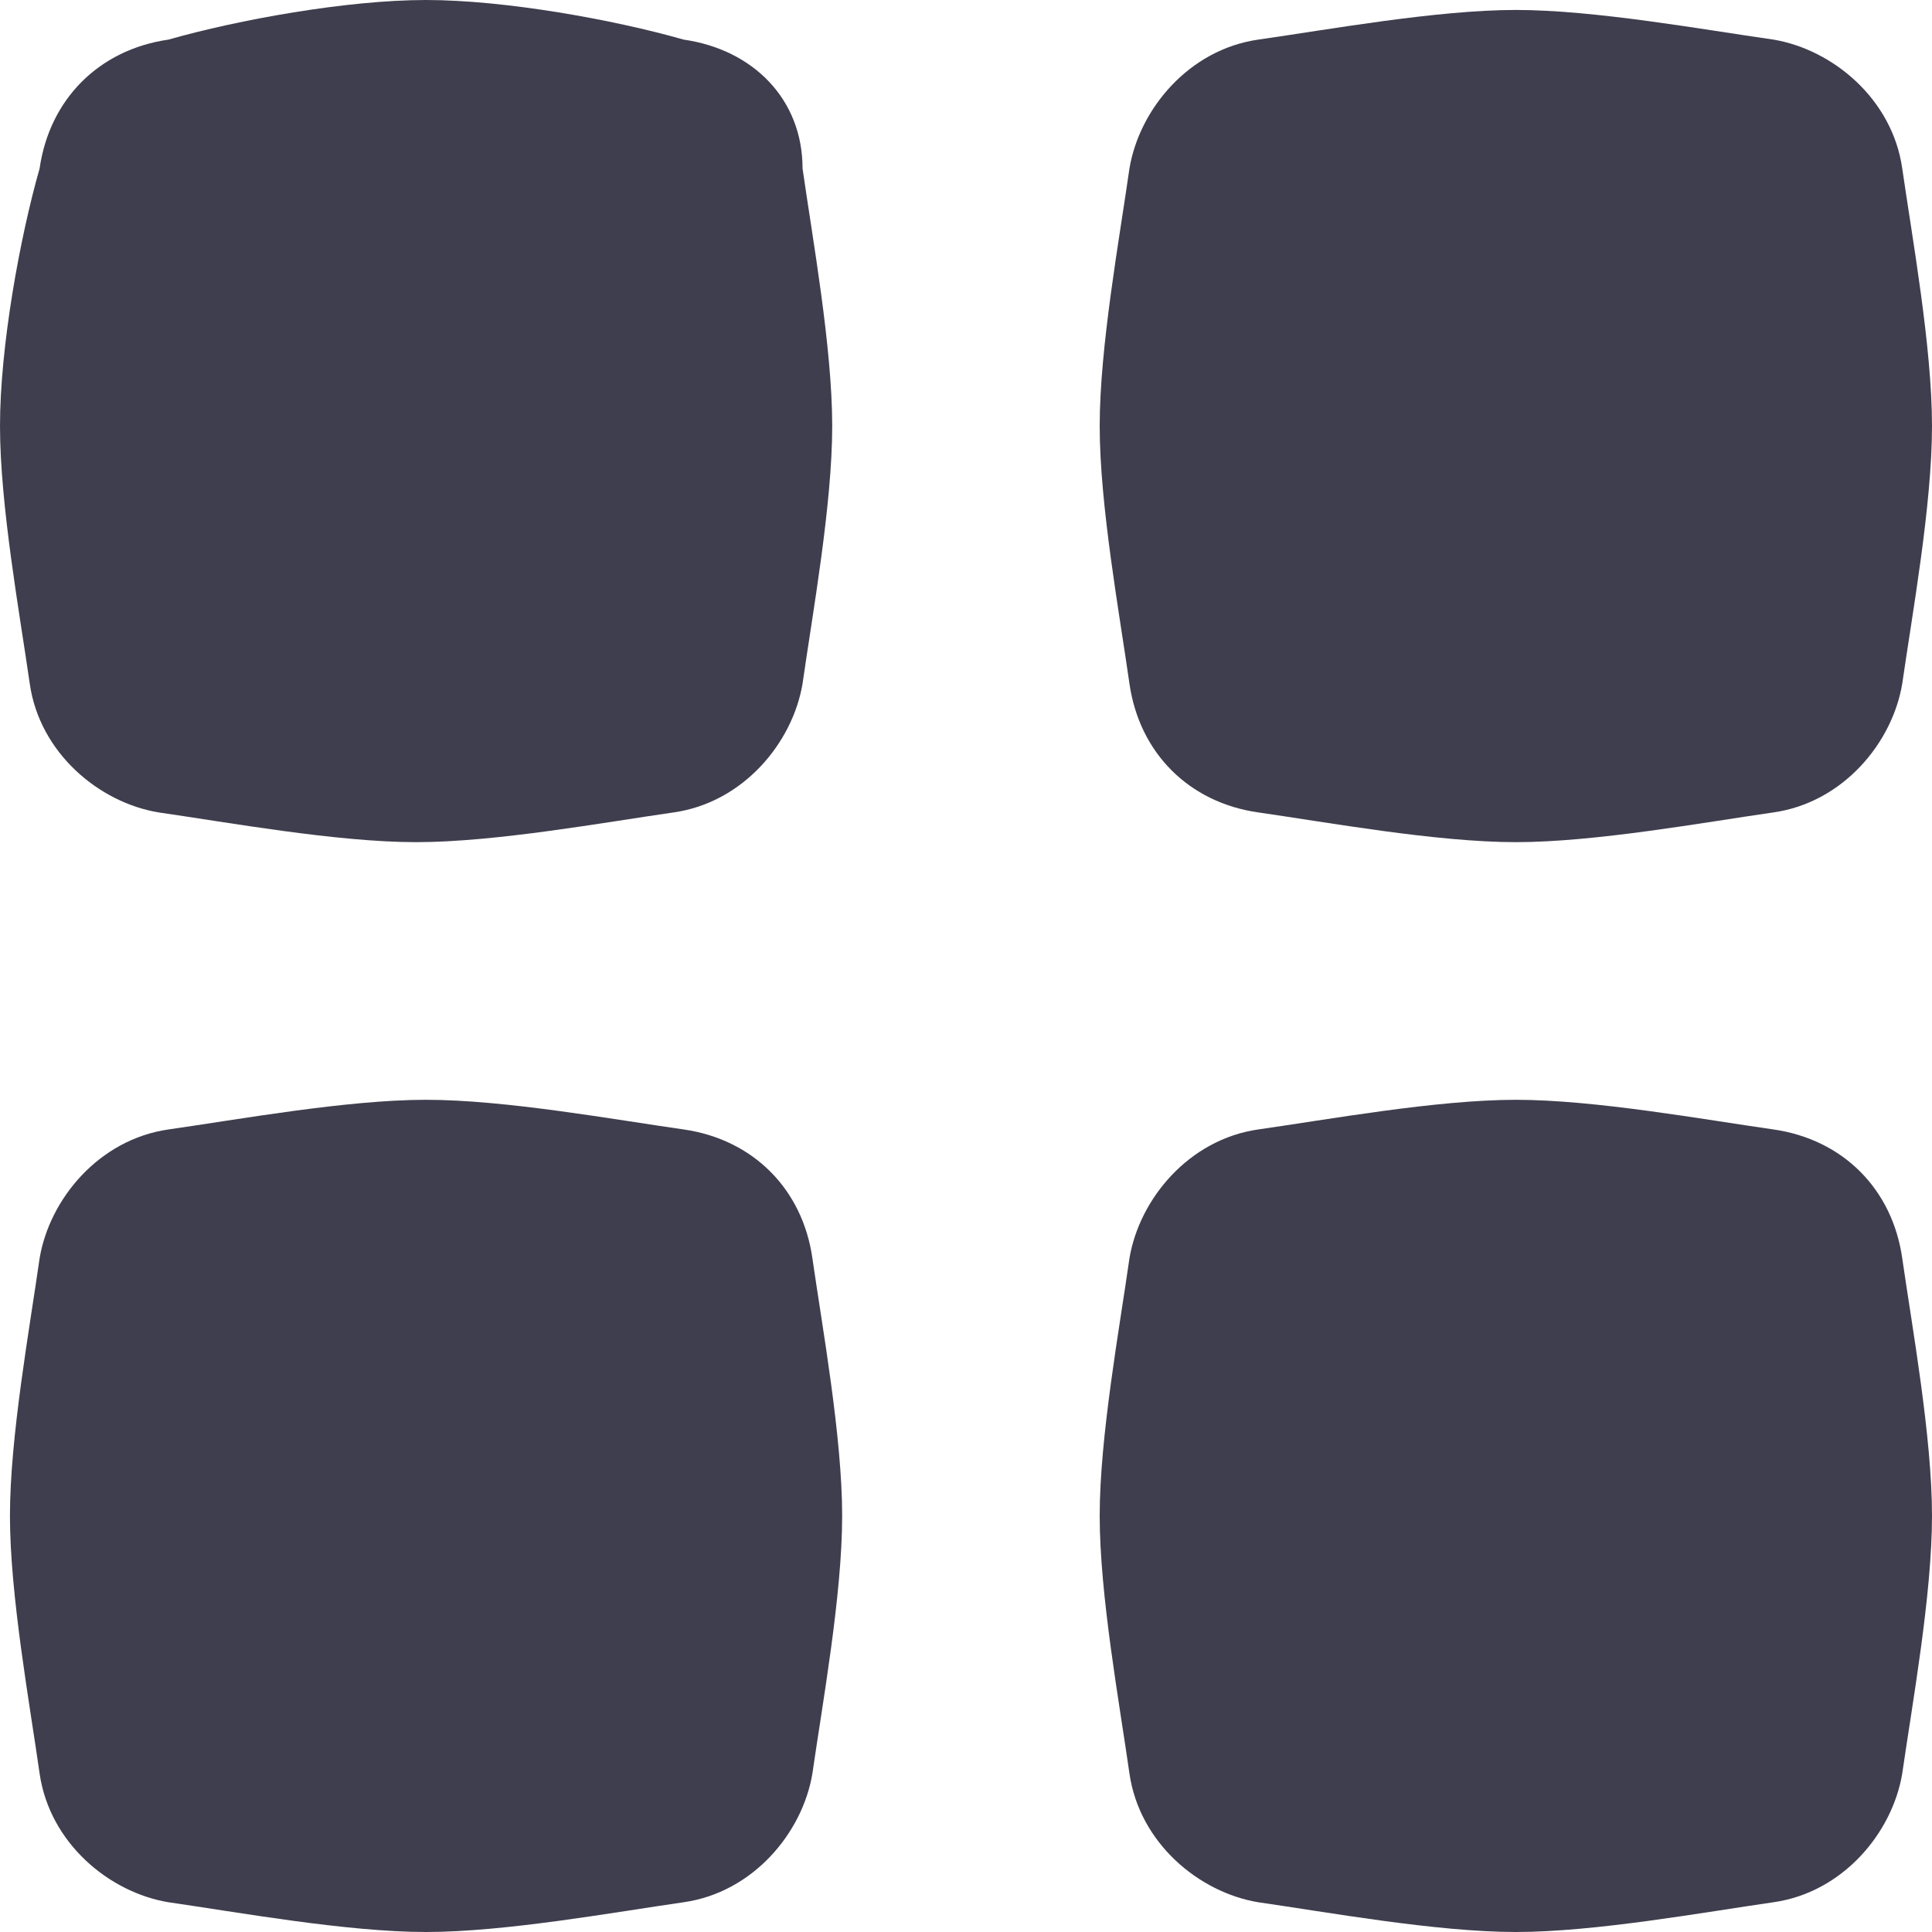 <svg width="20" height="20" viewBox="0 0 20 20" fill="none" xmlns="http://www.w3.org/2000/svg">
<path d="M7.077 0.41C6.359 0.205 5.231 0 4.41 0C3.59 0 2.462 0.205 1.744 0.41C1.026 0.513 0.513 1.026 0.41 1.744C0.205 2.462 0 3.59 0 4.41C0 5.231 0.205 6.359 0.308 7.077C0.41 7.795 1.026 8.308 1.641 8.41C2.359 8.513 3.487 8.718 4.308 8.718C5.128 8.718 6.256 8.513 6.974 8.41C7.692 8.308 8.205 7.692 8.308 7.077C8.41 6.359 8.615 5.231 8.615 4.41C8.615 3.59 8.41 2.462 8.308 1.744C8.308 1.026 7.795 0.513 7.077 0.41Z" fill="#3F3E4E"/>
<path d="M7.077 11.692C6.359 11.59 5.231 11.385 4.41 11.385C3.59 11.385 2.461 11.59 1.744 11.692C1.026 11.795 0.513 12.41 0.41 13.026C0.308 13.744 0.103 14.872 0.103 15.692C0.103 16.513 0.308 17.641 0.41 18.359C0.513 19.077 1.128 19.59 1.744 19.692C2.461 19.795 3.59 20 4.41 20C5.231 20 6.359 19.795 7.077 19.692C7.795 19.59 8.308 18.974 8.41 18.359C8.513 17.641 8.718 16.513 8.718 15.692C8.718 14.872 8.513 13.744 8.41 13.026C8.308 12.308 7.795 11.795 7.077 11.692Z" fill="#3F3E4E"/>
<path d="M13.025 8.41C13.743 8.513 14.872 8.718 15.692 8.718C16.513 8.718 17.641 8.513 18.359 8.41C19.077 8.308 19.59 7.692 19.692 7.077C19.795 6.359 20 5.231 20 4.41C20 3.59 19.795 2.462 19.692 1.744C19.59 1.026 18.974 0.513 18.359 0.41C17.641 0.308 16.513 0.103 15.692 0.103C14.872 0.103 13.743 0.308 13.025 0.41C12.308 0.513 11.795 1.128 11.692 1.744C11.59 2.462 11.384 3.59 11.384 4.41C11.384 5.231 11.59 6.359 11.692 7.077C11.795 7.795 12.308 8.308 13.025 8.41Z" fill="#3F3E4E"/>
<path d="M18.359 11.692C17.641 11.59 16.513 11.385 15.692 11.385C14.872 11.385 13.743 11.59 13.025 11.692C12.308 11.795 11.795 12.41 11.692 13.026C11.59 13.744 11.384 14.872 11.384 15.692C11.384 16.513 11.59 17.641 11.692 18.359C11.795 19.077 12.41 19.59 13.025 19.692C13.743 19.795 14.872 20 15.692 20C16.513 20 17.641 19.795 18.359 19.692C19.077 19.59 19.59 18.974 19.692 18.359C19.795 17.641 20 16.513 20 15.692C20 14.872 19.795 13.744 19.692 13.026C19.59 12.308 19.077 11.795 18.359 11.692Z" fill="#3F3E4E"/>
</svg>
